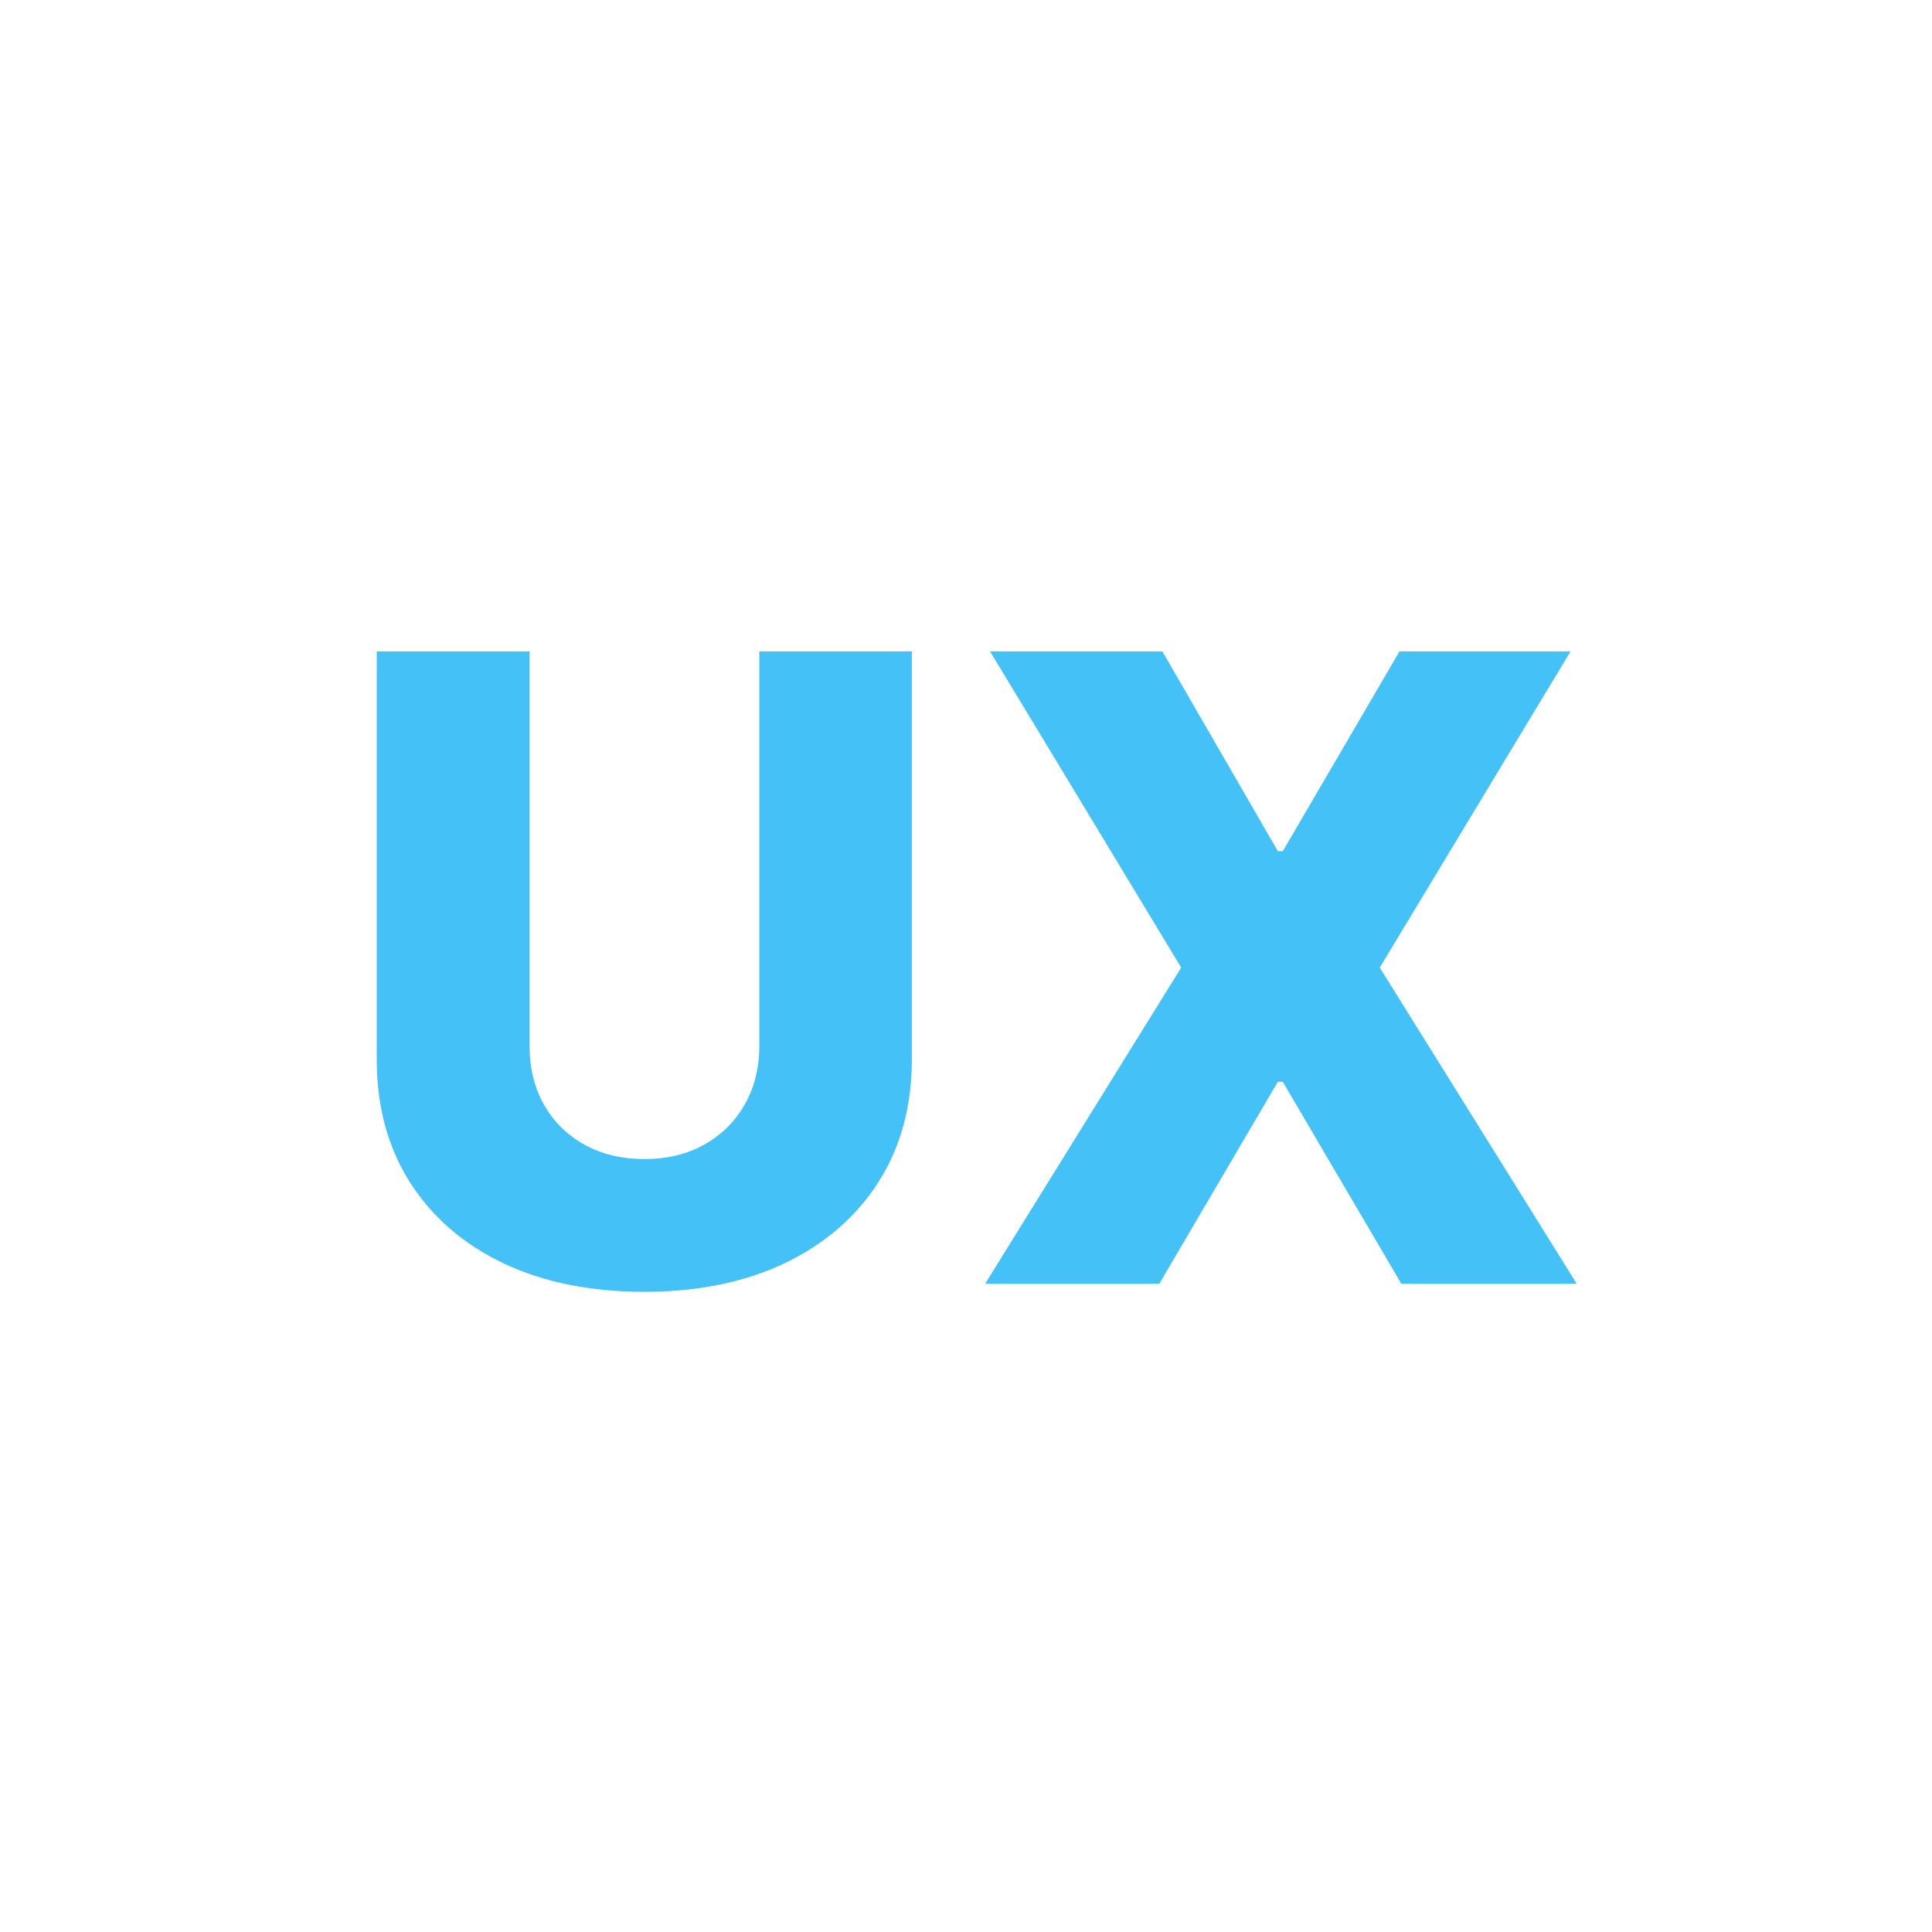 <svg width="611" height="611" viewBox="0 0 611 611" fill="none" xmlns="http://www.w3.org/2000/svg">
<rect width="611" height="611" fill="white"/>
<path d="M240.133 206H288.375V335.004C288.375 349.913 284.827 362.901 277.73 373.969C270.634 384.971 260.738 393.5 248.043 399.555C235.348 405.544 220.602 408.539 203.805 408.539C186.813 408.539 171.969 405.544 159.273 399.555C146.578 393.5 136.715 384.971 129.684 373.969C122.652 362.901 119.137 349.913 119.137 335.004V206H167.477V330.805C167.477 337.706 168.974 343.858 171.969 349.262C175.029 354.665 179.293 358.897 184.762 361.957C190.23 365.017 196.578 366.547 203.805 366.547C211.031 366.547 217.346 365.017 222.75 361.957C228.219 358.897 232.483 354.665 235.543 349.262C238.603 343.858 240.133 337.706 240.133 330.805V206ZM367.599 206L404.122 269.184H405.685L442.599 206H496.7L436.349 306L498.653 406H443.185L405.685 342.133H404.122L366.622 406H311.544L373.556 306L313.106 206H367.599Z" fill="#44C2F8"/>
</svg>
